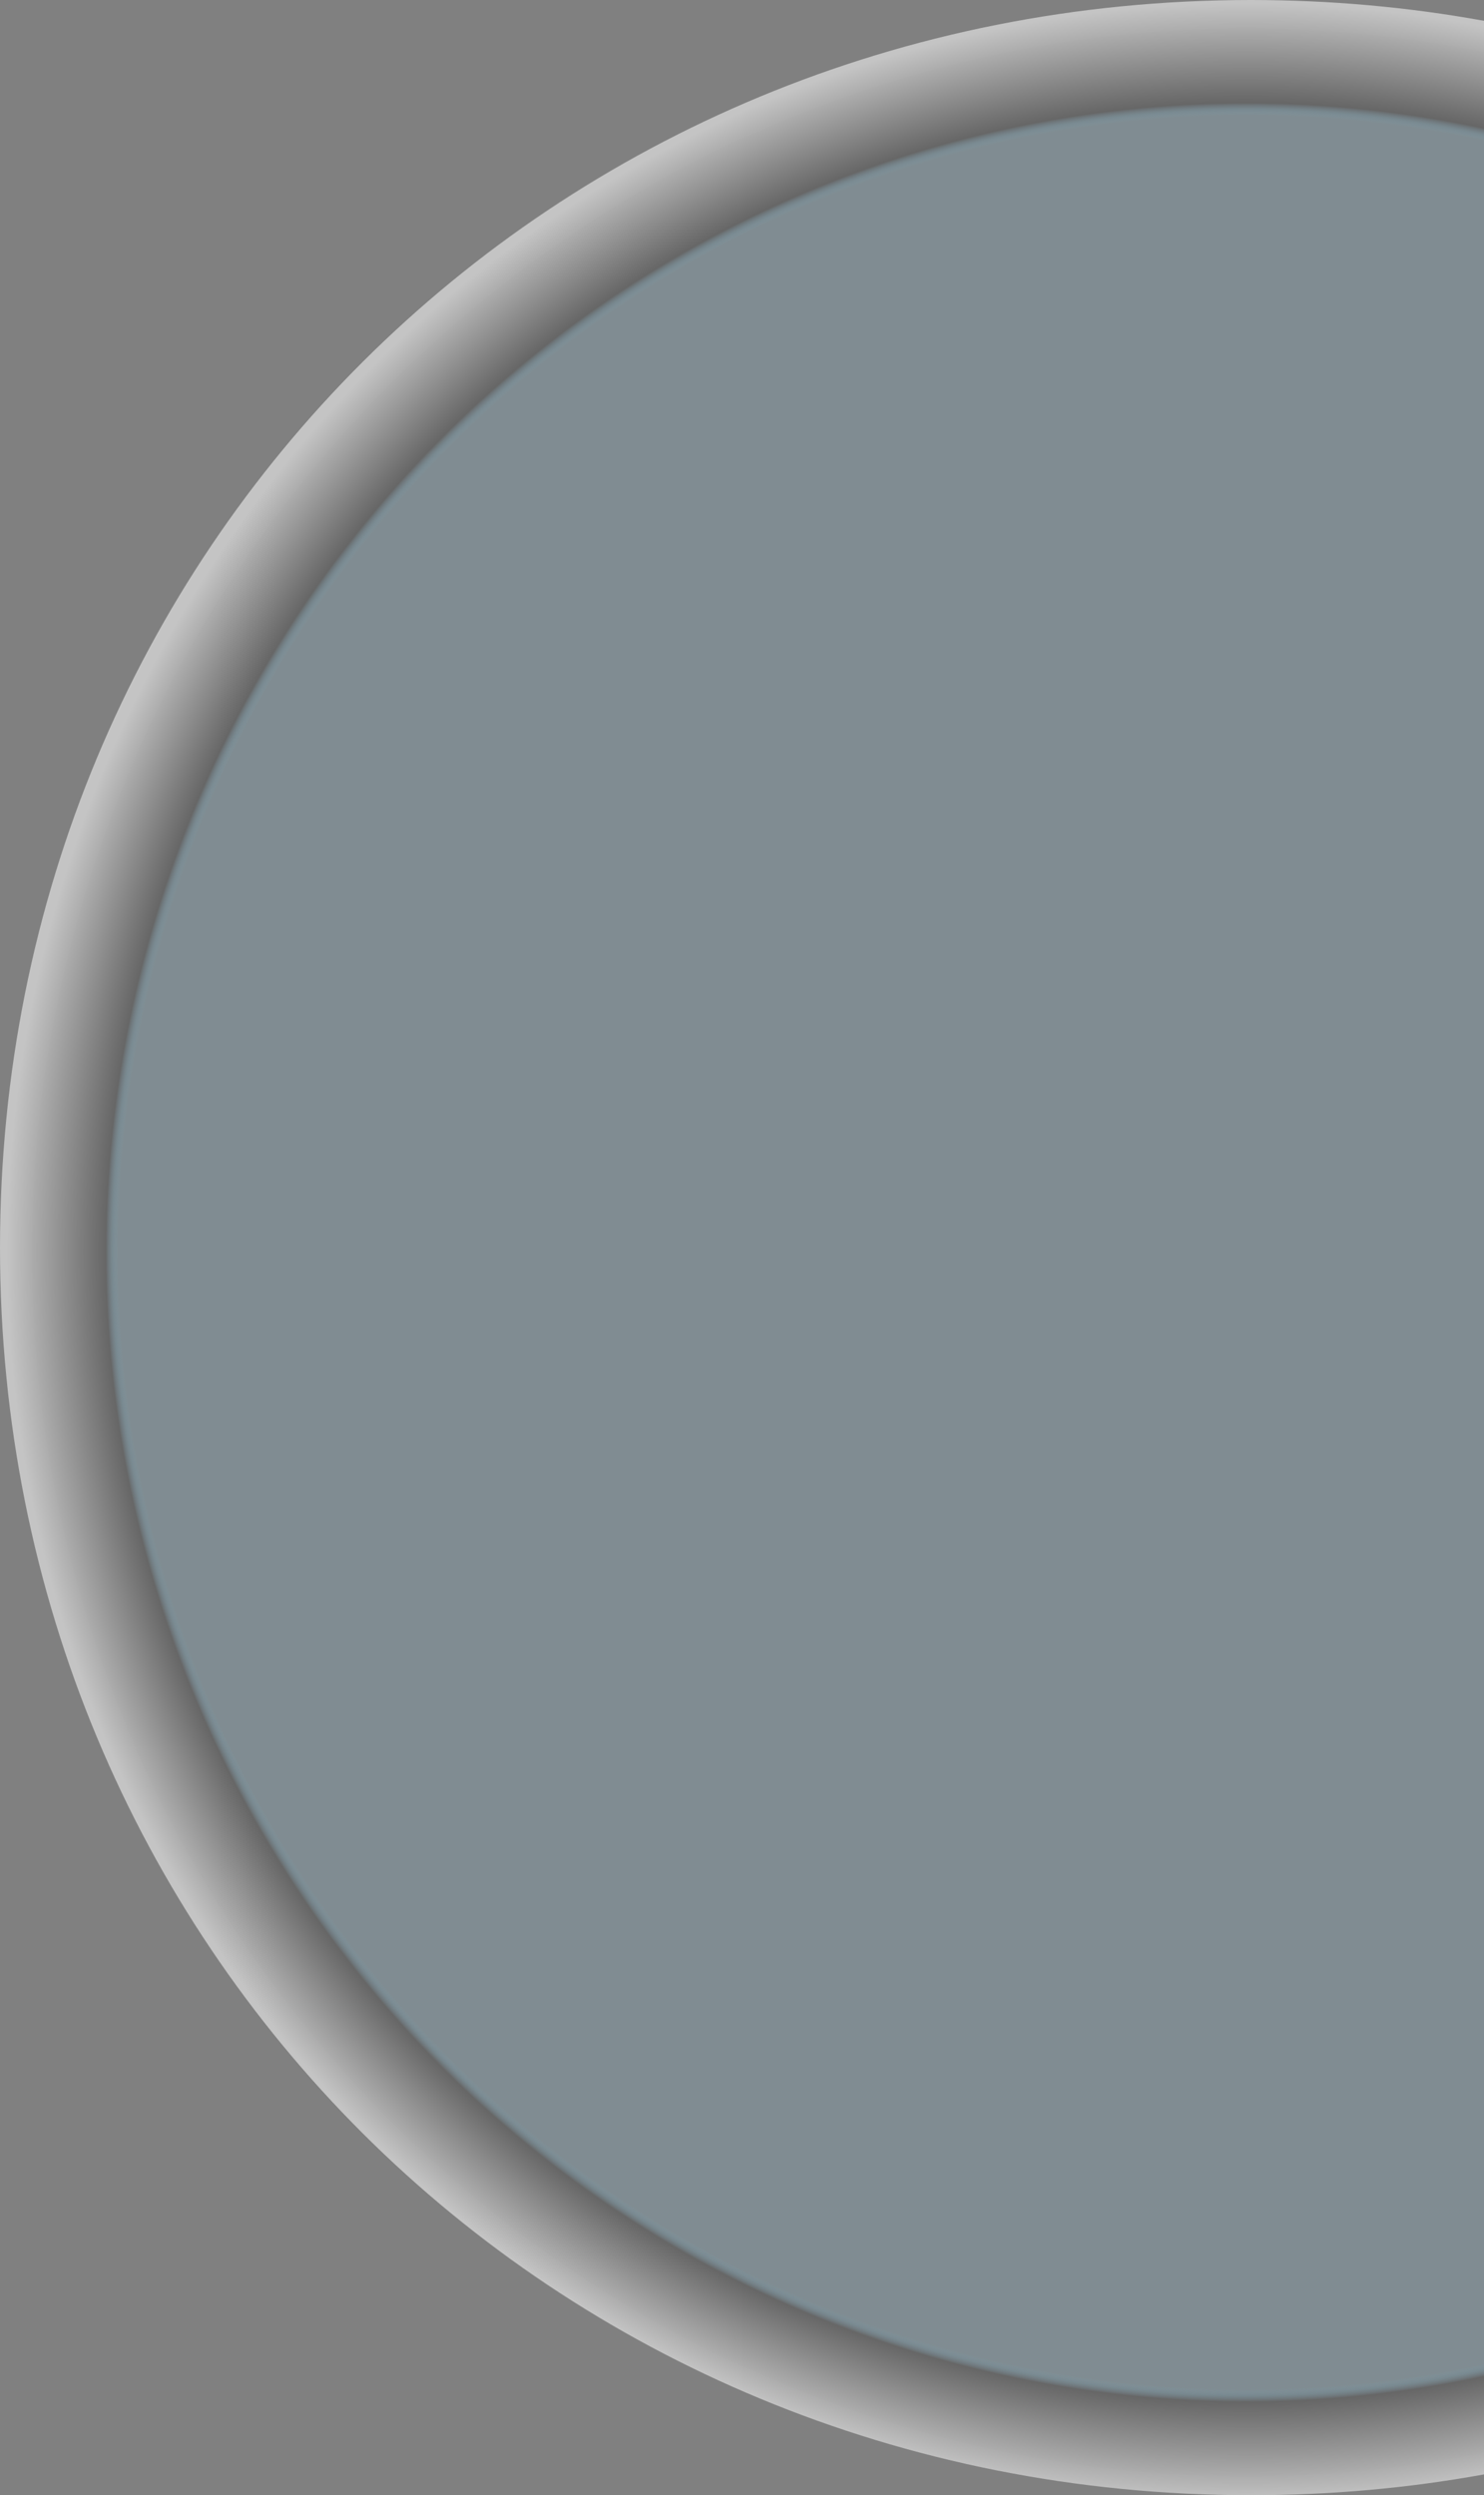 ﻿<?xml version="1.0" encoding="utf-8"?>
<svg version="1.1" xmlns:xlink="http://www.w3.org/1999/xlink" width="72px" height="121px" xmlns="http://www.w3.org/2000/svg">
  <rect width="100%" height="100%" fill="#808080" stroke="none"/>
  <defs>
    <radialGradient cx="60.462" cy="60.73" r="60.577" gradientTransform="matrix(0 -1 0.993 0 0.163 121.192 )" gradientUnits="userSpaceOnUse" id="RadialGradient246">
      <stop id="Stop247" stop-color="#81d3f8" stop-opacity="0.149" offset="0" />
      <stop id="Stop248" stop-color="#81d3f8" stop-opacity="0.149" offset="0.91" />
      <stop id="Stop249" stop-color="#555555" stop-opacity="0.604" offset="0.92" />
      <stop id="Stop250" stop-color="#f2f2f2" stop-opacity="0.596" offset="1" />
    </radialGradient>
  </defs>
  <g transform="matrix(1 0 0 1 -340 -2115 )">
    <path d="M 60.692 0  C 64.566 0  68.345 0.346  72 1.009  L 72 119.991  C 68.345 120.654  64.566 121  60.692 121  C 26.705 121  0 94.38  0 60.5  C 0 26.62  26.705 0  60.692 0  Z " fill-rule="nonzero" fill="url(#RadialGradient246)" stroke="none" transform="matrix(1 0 0 1 340 2115 )" />
  </g>
</svg>